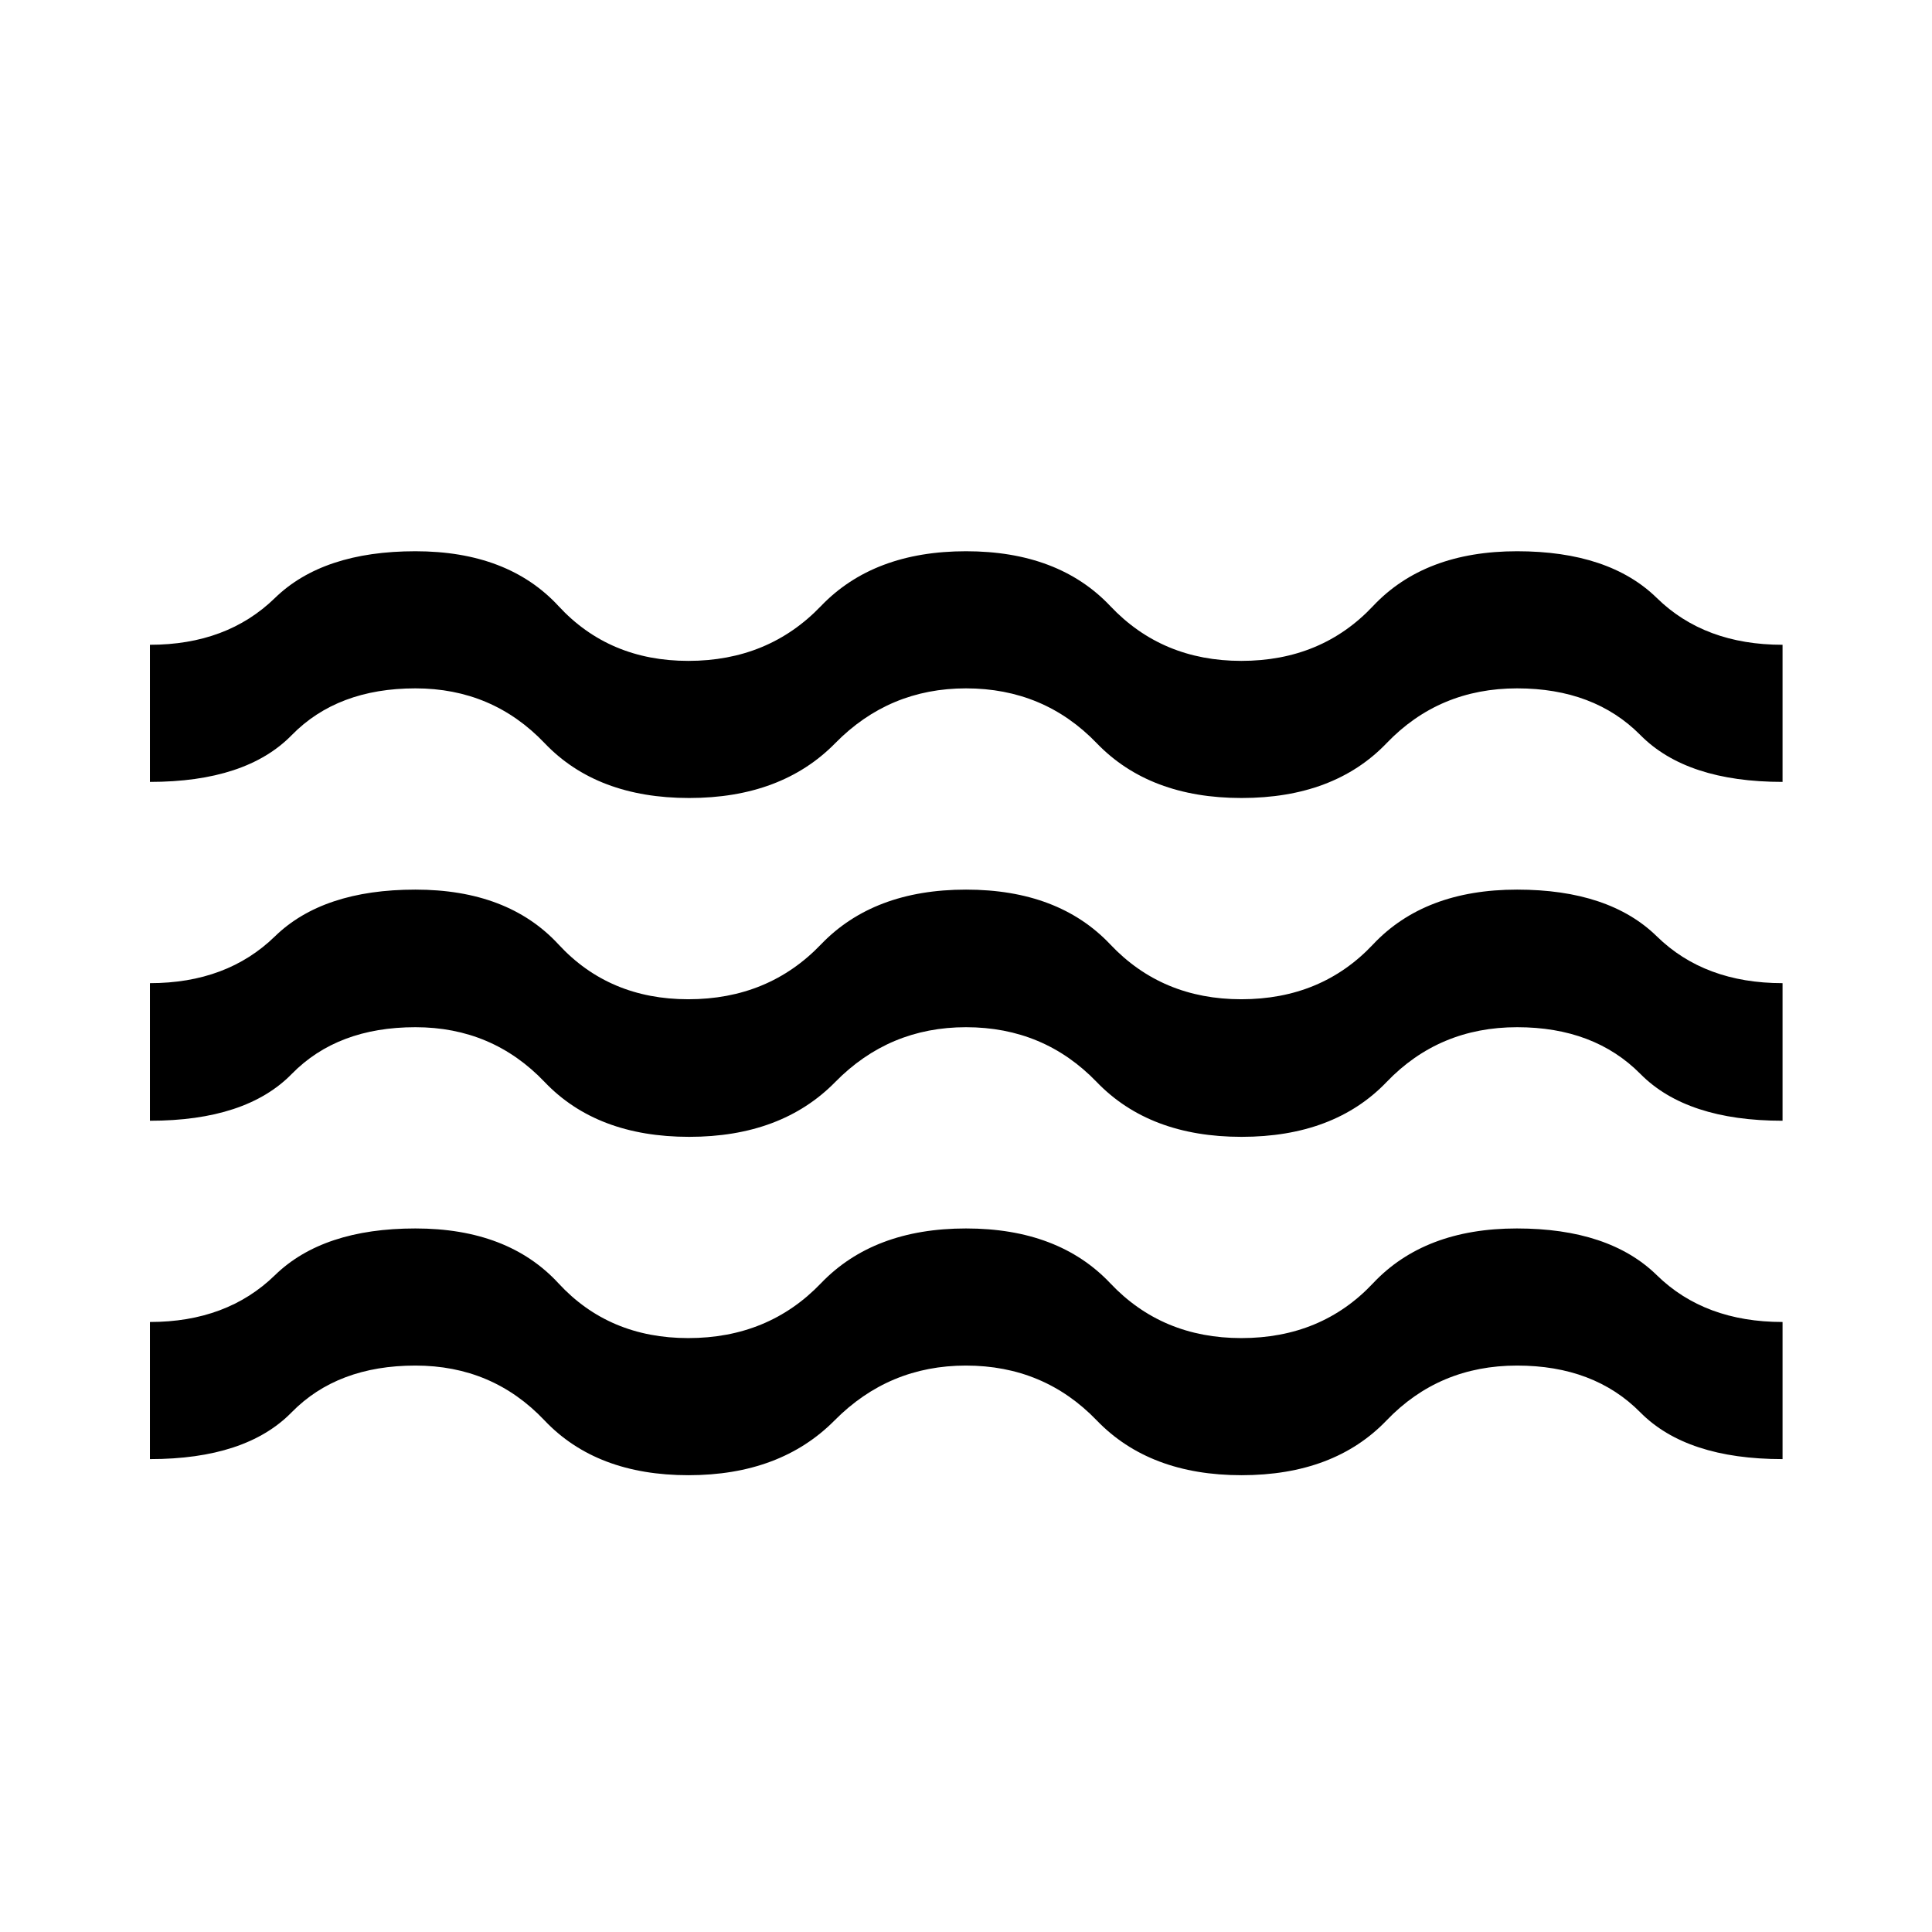 <svg xmlns="http://www.w3.org/2000/svg" width="48" height="48" viewBox="0 96 960 960"><path d="M74.5 821.022v-68.131q38.239 0 62.098-23.239 23.858-23.239 69.815-23.239 45.957 0 71.076 27.239 25.12 27.239 64.482 27.239 39.833 0 65.953-27.239 26.119-27.239 72.076-27.239 45.957 0 71.696 27.239 25.739 27.239 65.101 27.239 39.833 0 65.453-27.239 25.62-27.239 71.457-27.239 45.837 0 69.577 23.239 23.741 23.239 62.455 23.239v68.131q-47.717 0-70.695-23.239-22.979-23.239-61.22-23.239-38.72 0-64.837 27.239-26.117 27.239-72.074 27.239-45.717 0-71.956-27.239-26.24-27.239-64.994-27.239-38.264 0-65.258 27.239-26.994 27.239-72.618 27.239-45.743 0-71.538-27.239-25.795-27.239-64.136-27.239-38.753 0-61.513 23.239-22.759 23.239-70.4 23.239Zm0-168.131v-68.369q38.239 0 62.098-23.239 23.858-23.24 69.815-23.24 45.955 0 71.112 27.24 25.157 27.239 64.483 27.239 39.796 0 65.916-27.239 26.119-27.24 72.076-27.24 45.957 0 71.696 27.24 25.739 27.239 65.102 27.239 39.832 0 65.452-27.239 25.62-27.24 71.576-27.24 45.718 0 69.457 23.24 23.739 23.239 62.456 23.239v68.369q-47.624 0-70.612-23.239-22.989-23.239-61.264-23.239-38.754 0-64.874 27.239-26.119 27.239-72.076 27.239-45.717 0-71.956-27.239-26.24-27.239-64.959-27.239-38.228 0-64.972 27.239-26.743 27.239-72.58 27.239t-71.809-27.239q-25.972-27.239-64.218-27.239-38.723 0-61.463 23.239-22.739 23.239-70.456 23.239Zm0-168.369v-68.131q38.239 0 62.098-23.239 23.858-23.239 69.815-23.239 45.955 0 71.112 27.239 25.157 27.239 64.483 27.239 39.796 0 65.916-27.239 26.119-27.239 72.076-27.239 45.957 0 71.696 27.239 25.739 27.239 65.102 27.239 39.832 0 65.452-27.239 25.62-27.239 71.576-27.239 45.718 0 69.457 23.239 23.739 23.239 62.456 23.239v68.131q-47.624 0-70.612-23.239-22.989-23.24-61.264-23.24-38.754 0-64.874 27.24-26.119 27.239-72.076 27.239-45.717 0-71.956-27.239-26.24-27.24-64.959-27.24-38.228 0-64.972 27.24-26.743 27.239-72.58 27.239t-71.809-27.239q-25.972-27.24-64.218-27.24-38.723 0-61.463 23.24-22.739 23.239-70.456 23.239Z"/></svg>